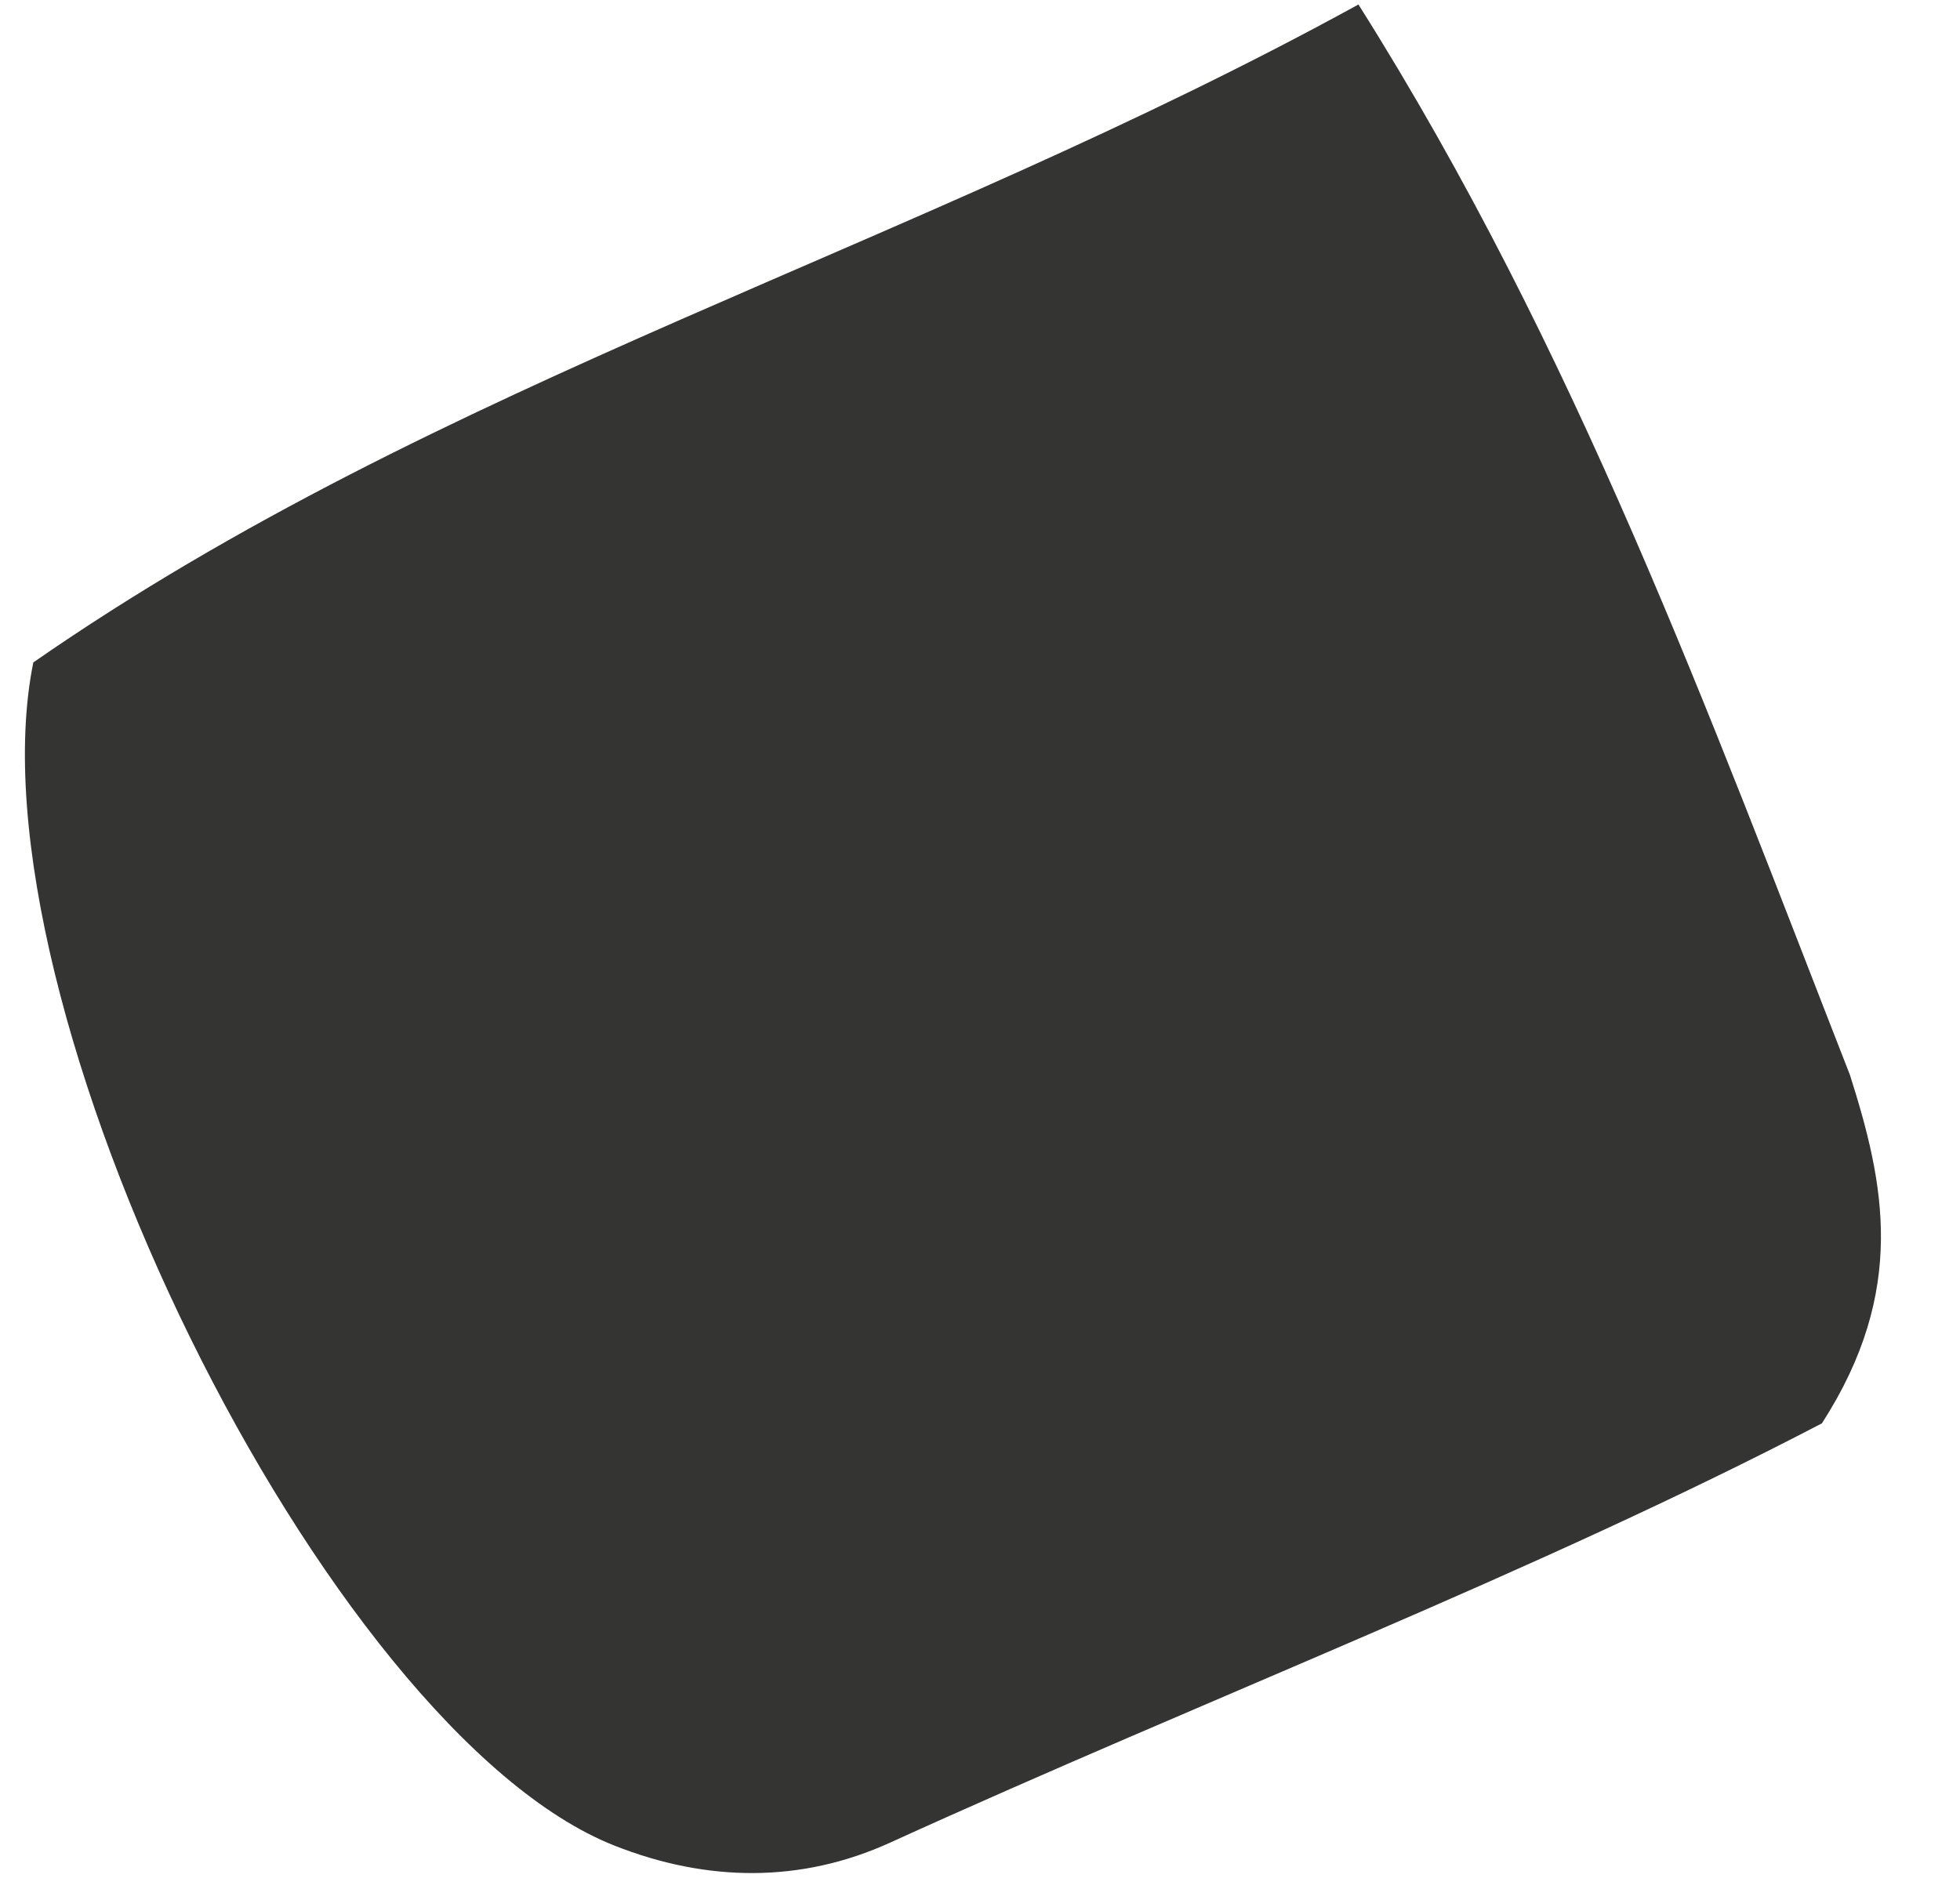 <svg xmlns="http://www.w3.org/2000/svg" width="24" height="23" viewBox="0 0 24 23" fill="none"><path d="M0.407 8.114C5.387 4.655 11.186 3.048 16.634 0.055C19.306 4.291 20.928 8.754 22.652 13.165C23.073 14.489 23.358 15.805 22.309 17.433C18.799 19.264 14.794 20.795 10.898 22.569C9.813 23.063 8.663 23.055 7.524 22.605C3.991 21.208 -0.424 12.241 0.407 8.118V8.114Z" fill="#343433"></path></svg>